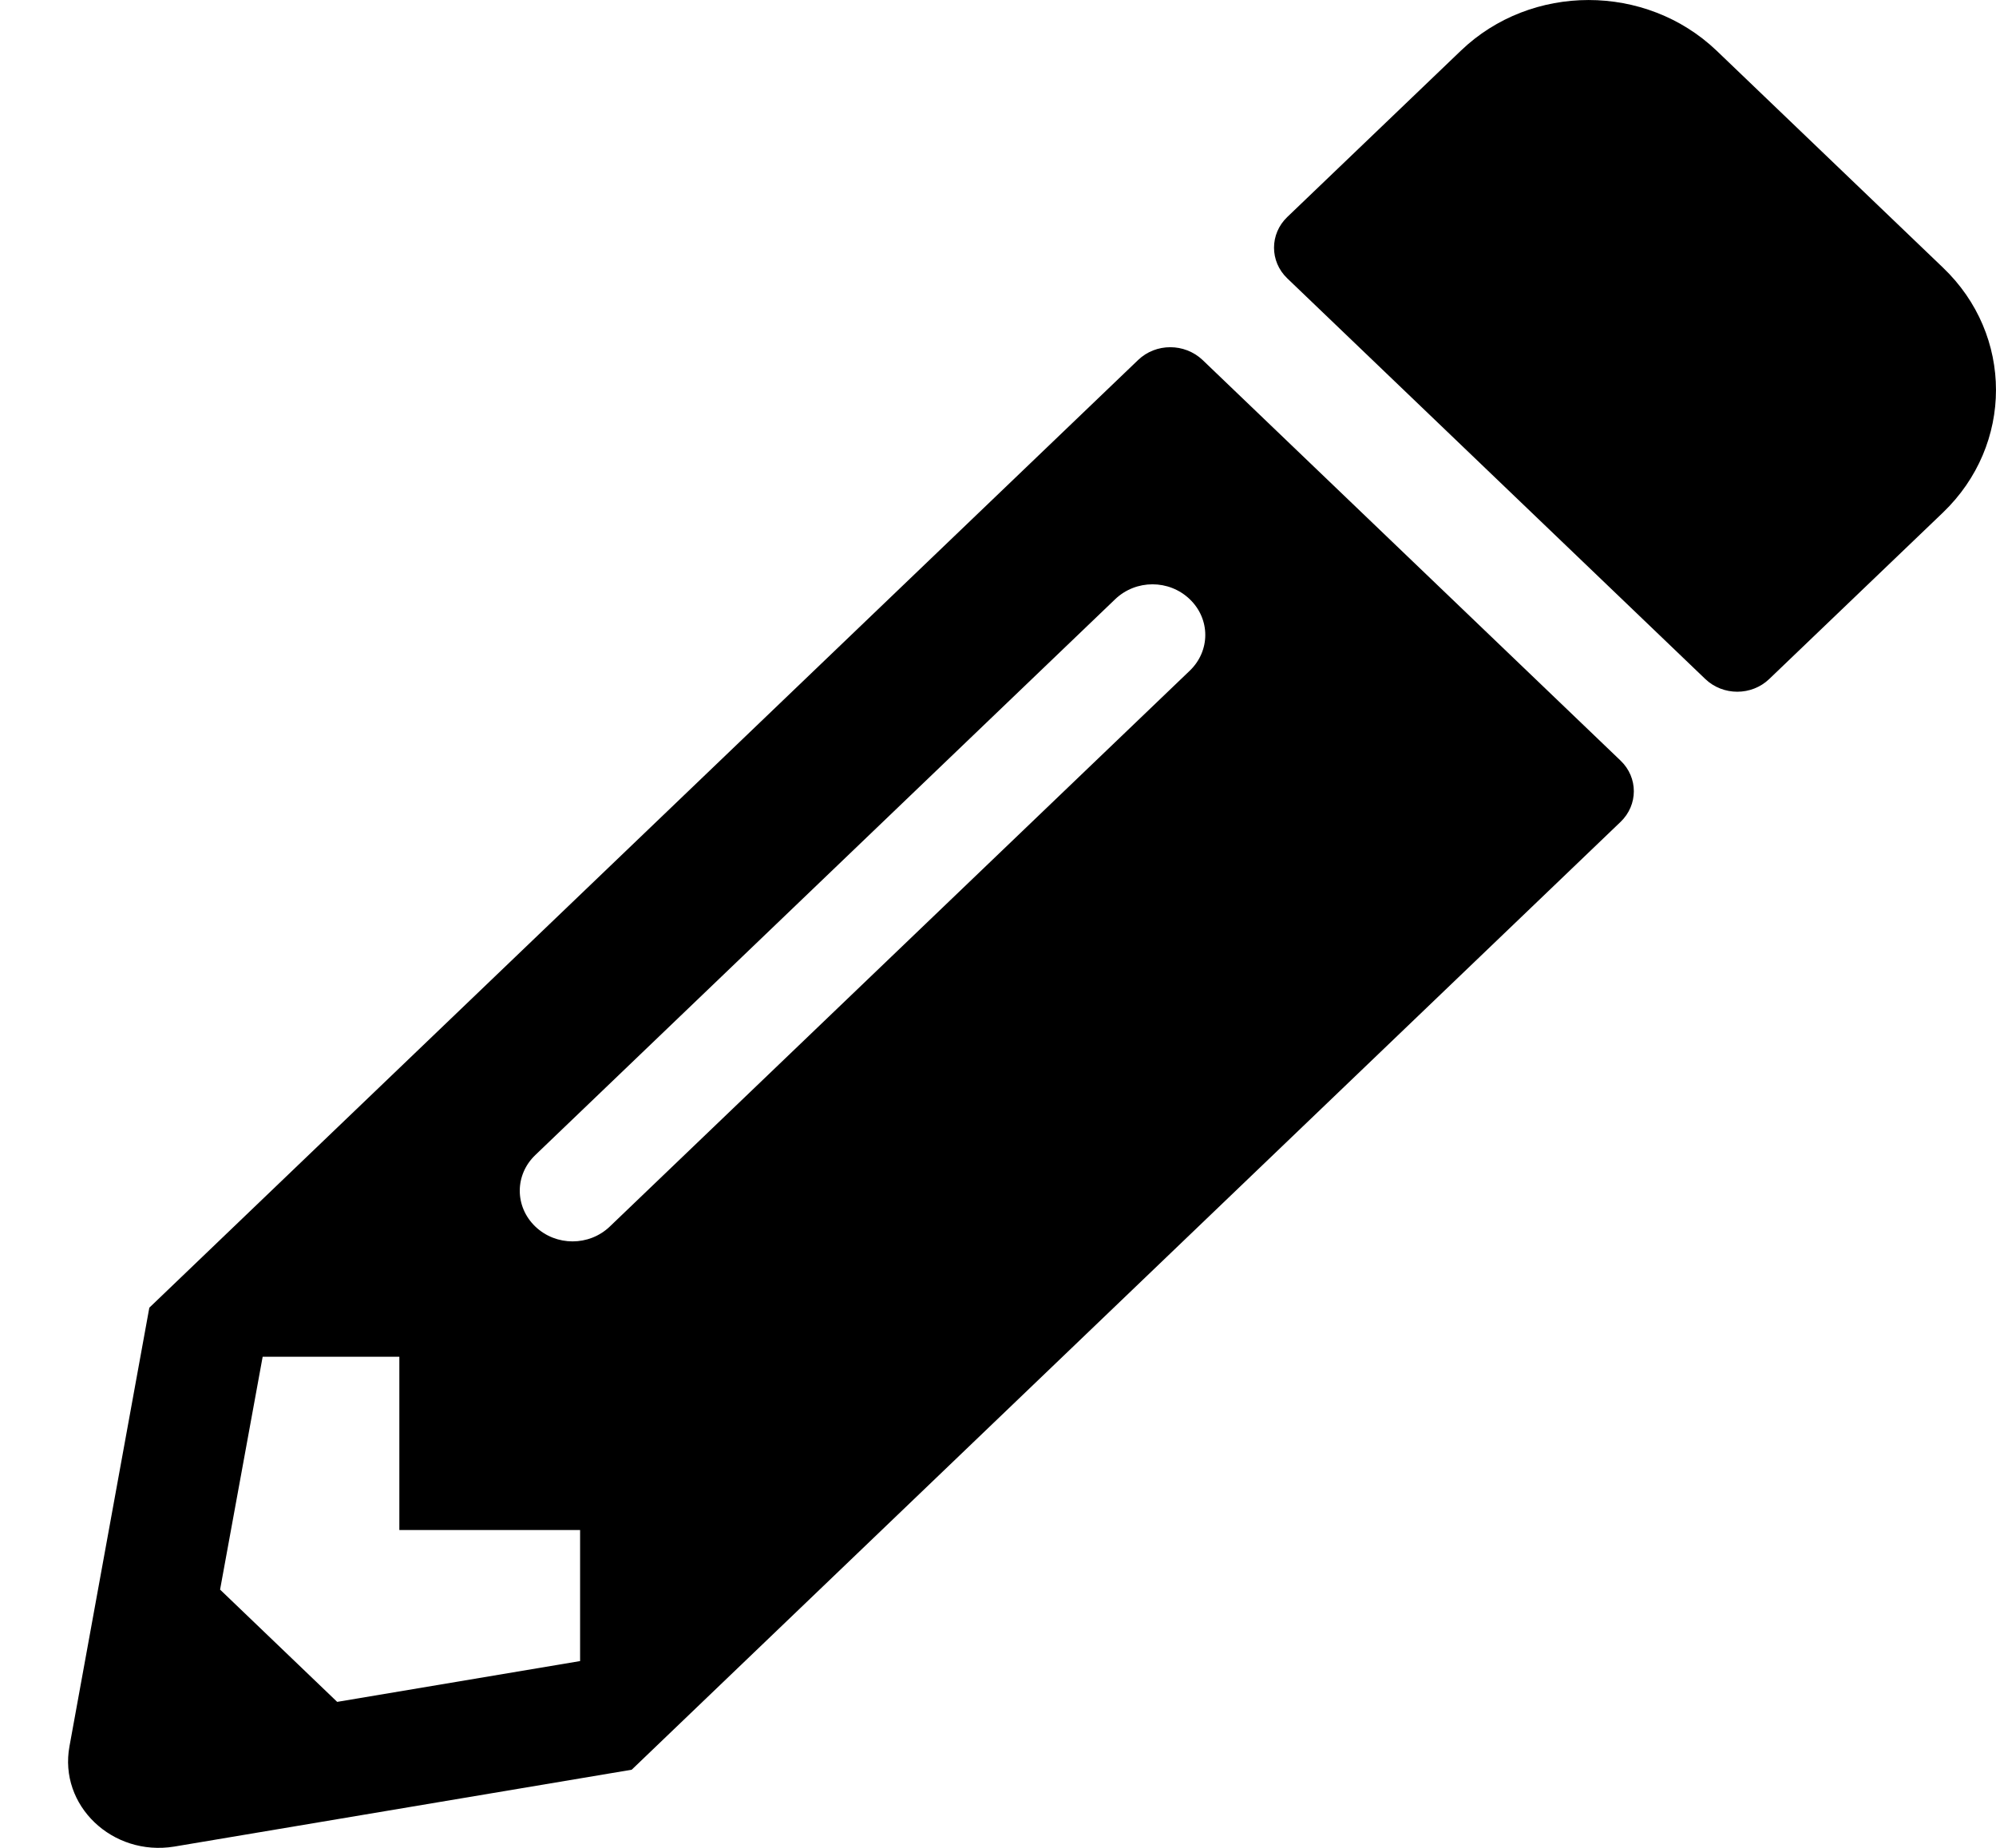 <svg width="27" height="25" viewBox="0 0 27 25" fill="none" xmlns="http://www.w3.org/2000/svg">
<path d="M26.282 6.935L23.933 9.186C23.694 9.416 23.307 9.416 23.067 9.186L17.413 3.766C17.174 3.537 17.174 3.165 17.413 2.936L19.762 0.685C20.714 -0.228 22.263 -0.228 23.22 0.685L26.282 3.62C27.239 4.533 27.239 6.017 26.282 6.935ZM15.396 4.87L2.02 17.692L0.94 23.625C0.792 24.426 1.52 25.119 2.356 24.983L8.545 23.943L21.921 11.12C22.161 10.89 22.161 10.519 21.921 10.29L16.267 4.87C16.023 4.64 15.636 4.64 15.396 4.87ZM7.241 16.594C6.961 16.325 6.961 15.895 7.241 15.627L15.085 8.107C15.366 7.838 15.814 7.838 16.094 8.107C16.374 8.376 16.374 8.805 16.094 9.074L8.249 16.594C7.969 16.862 7.521 16.862 7.241 16.594ZM5.402 20.7H7.847V22.473L4.561 23.025L2.977 21.506L3.553 18.356H5.402V20.7Z" fill="black"/>
</svg>
